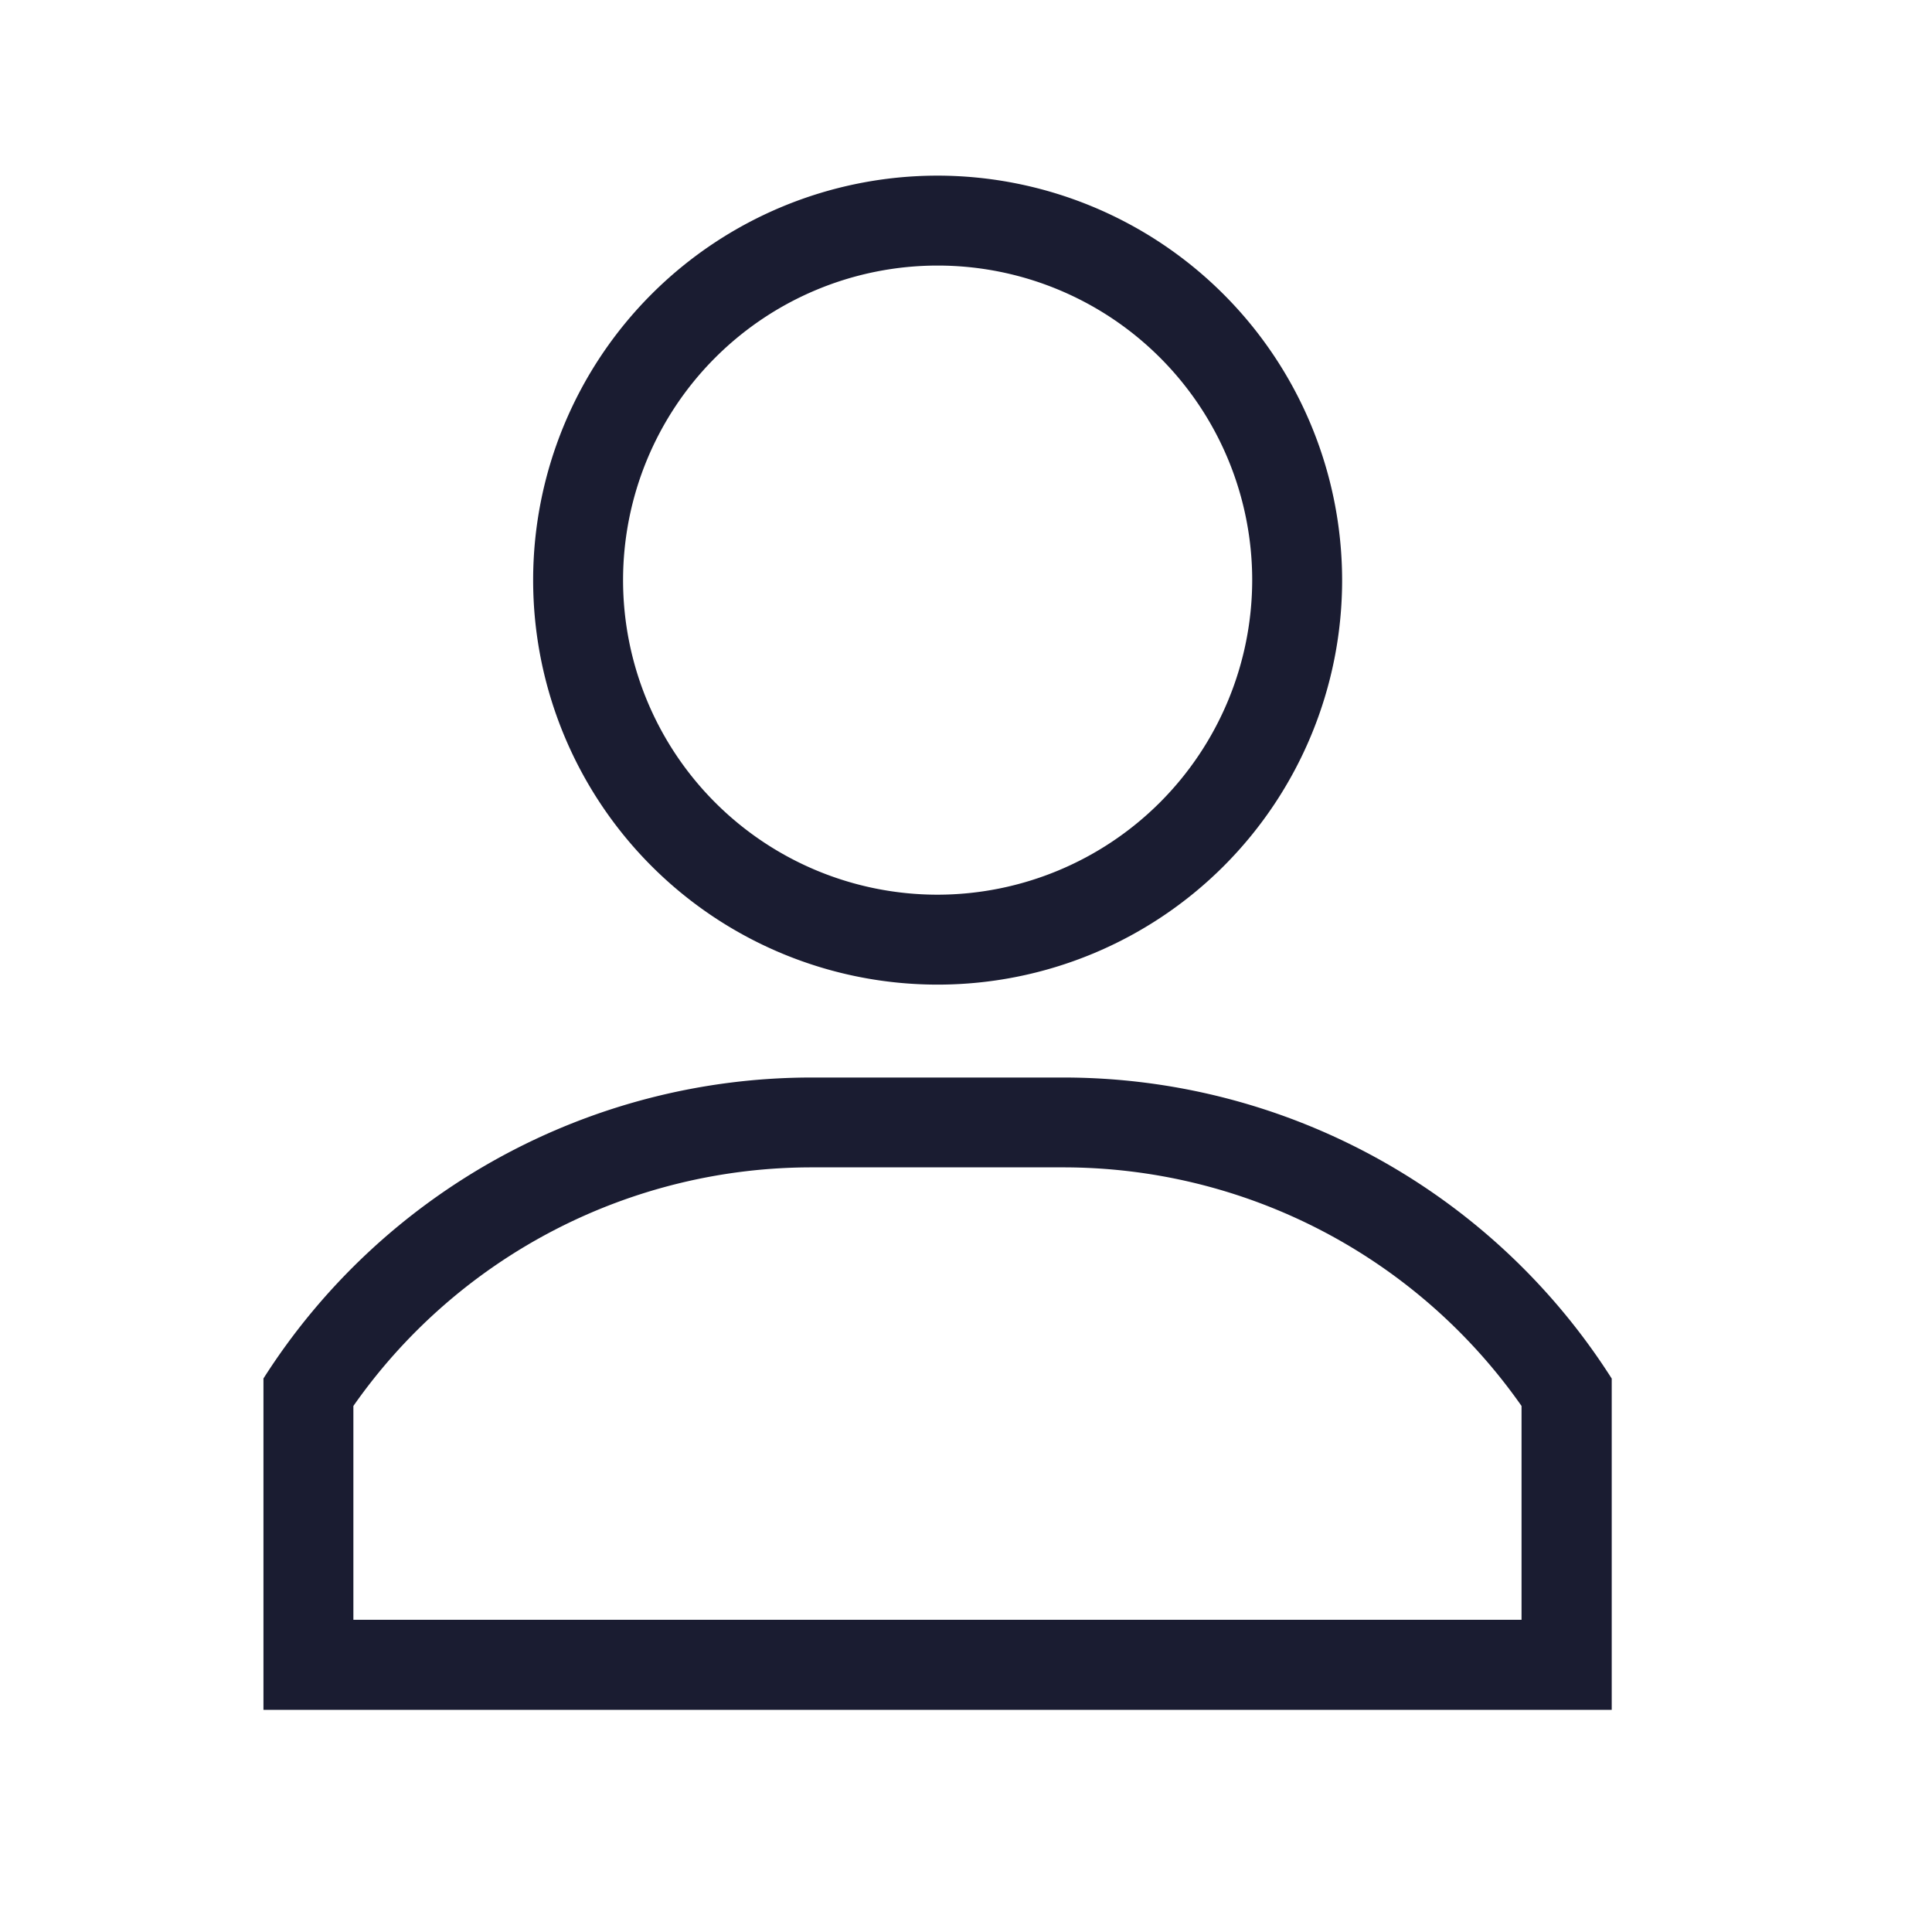 <svg id="Component_66_3" data-name="Component 66 – 3" xmlns="http://www.w3.org/2000/svg" width="22" height="22" viewBox="0 0 22 22">
  <rect id="Rectangle_12" data-name="Rectangle 12" width="22" height="22" fill="none"/>
  <g id="user-_2_" data-name="user-(2)" transform="translate(-28 2)">
    <path id="Path_236" data-name="Path 236" d="M125.606,0a4.606,4.606,0,1,0,4.606,4.606A4.611,4.611,0,0,0,125.606,0Zm0,8.188a3.582,3.582,0,1,1,3.582-3.582A3.587,3.587,0,0,1,125.606,8.188Z" transform="translate(-86.929)" fill="#1a1c31"/>
    <path id="Path_237" data-name="Path 237" d="M40.1,301H37.249A7.4,7.4,0,0,0,31,304.427V308.2H46.353v-3.772A7.4,7.4,0,0,0,40.1,301Zm5.226,6.175H32.024v-2.435a6.37,6.37,0,0,1,5.226-2.717H40.1a6.37,6.37,0,0,1,5.226,2.717Z" transform="translate(0 -290.73)" fill="#1a1c31"/>
  </g>
</svg>
